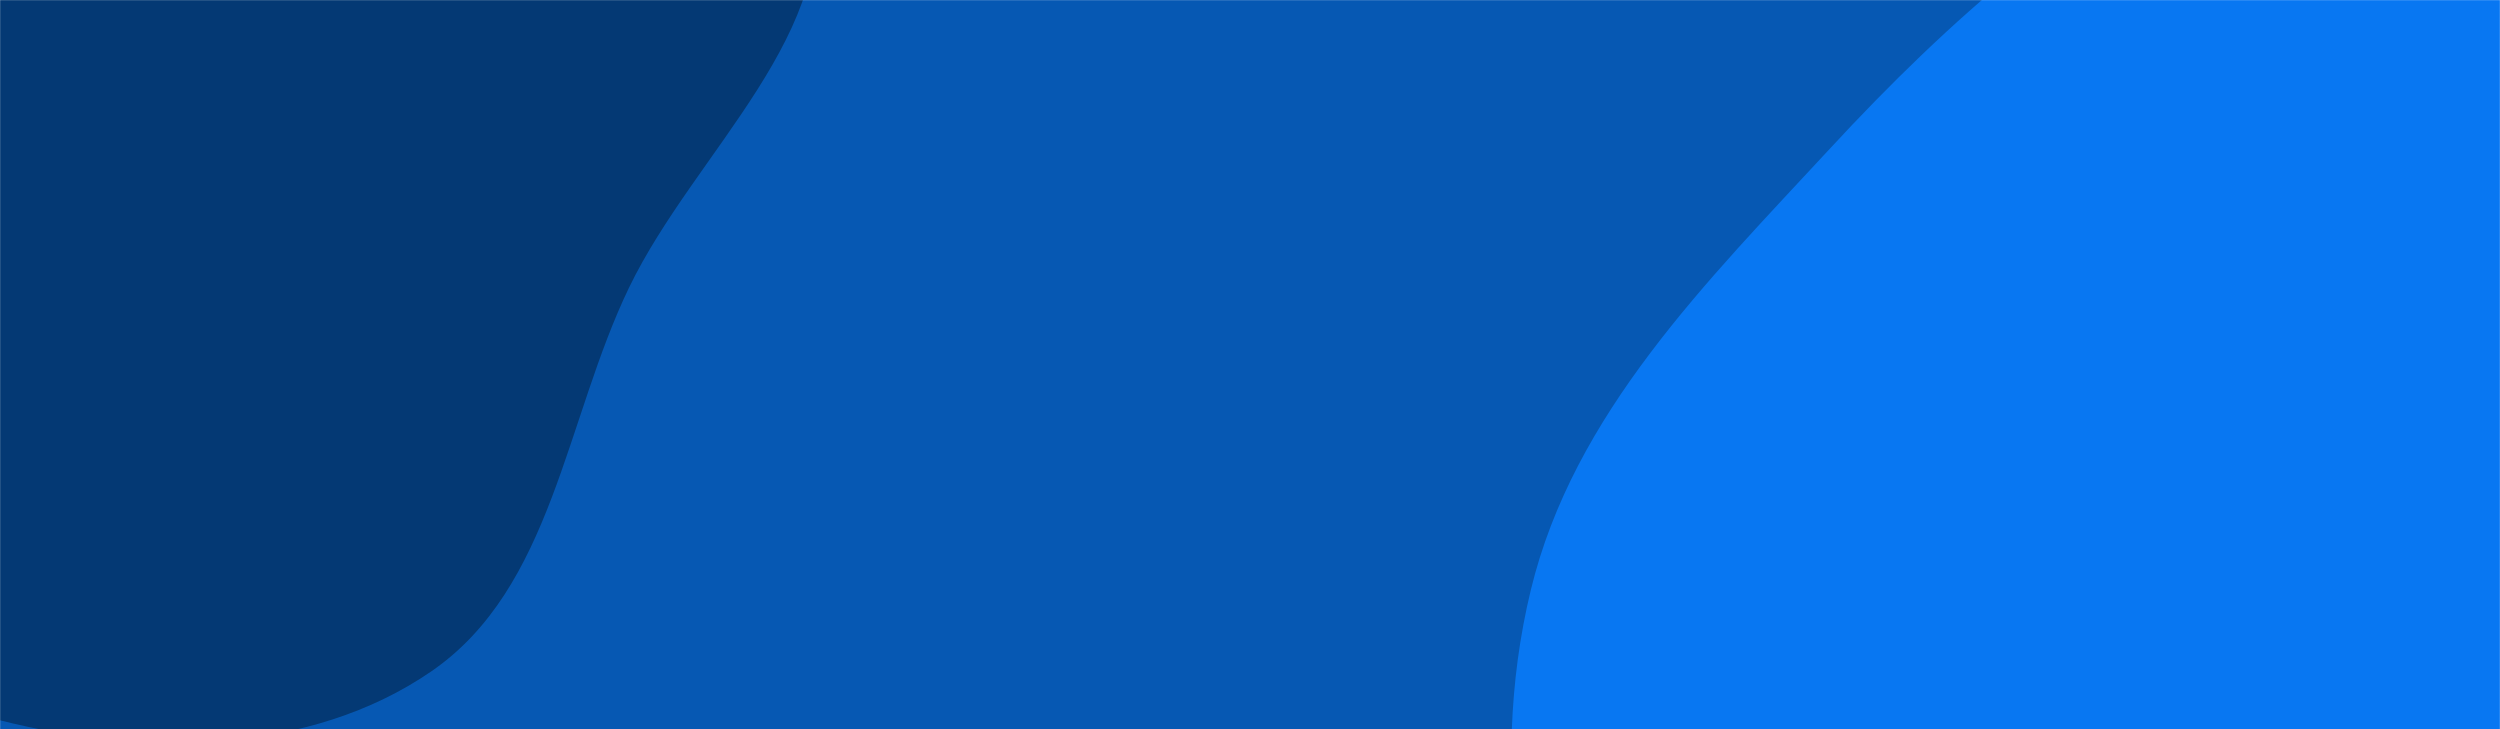 <svg xmlns="http://www.w3.org/2000/svg" version="1.1" xmlns:xlink="http://www.w3.org/1999/xlink" xmlns:svgjs="http://svgjs.com/svgjs" width="1920" height="560" preserveAspectRatio="none" viewBox="0 0 1920 560"><g mask="url(&quot;#SvgjsMask1168&quot;)" fill="none"><rect width="1920" height="560" x="0" y="0" fill="rgba(6, 88, 179, 1)"></rect><path d="M0,553.203C109.985,581.026,237.868,579.868,331.326,515.553C424.291,451.577,434.097,322.278,483.209,220.674C533.664,116.292,648.392,23.616,623.885,-89.701C599.166,-204,460.568,-247.979,366.755,-317.795C292.942,-372.728,219.972,-423.215,133.498,-454.652C41.967,-487.928,-51.598,-516.676,-148.292,-505.038C-256.215,-492.049,-377.388,-470.667,-444.425,-385.097C-511.132,-299.948,-481.984,-178.238,-488.881,-70.291C-495.194,28.508,-531.931,134.502,-483.13,220.638C-434.964,305.654,-319.147,315.959,-238.66,371.362C-154.575,429.243,-98.964,528.168,0,553.203" fill="#043974"></path><path d="M1920 1422.403C2079.121 1382.15 2127.285 1180.226 2245.257 1066.11 2333.862 980.401 2451.387 934.998 2525.619 836.577 2614.367 718.909 2744.502 589.959 2712.969 445.988 2681.058 300.29 2470.033 280.505 2378.101 163.053 2278.423 35.704 2308.368-193.773 2160.666-259.633 2017.157-323.624 1857.701-201.479 1716.872-131.789 1595.868-71.909 1497.116 15.02 1405.415 114.109 1310.809 216.337 1208.528 317.623 1175.699 452.986 1141.291 594.859 1170.071 742.524 1219.712 879.811 1272.528 1025.876 1345.675 1167.489 1468.454 1262.62 1597.273 1362.431 1762.015 1462.369 1920 1422.403" fill="#0877f2"></path></g><defs><mask id="SvgjsMask1168"><rect width="1920" height="560" fill="#ffffff"></rect></mask></defs></svg>